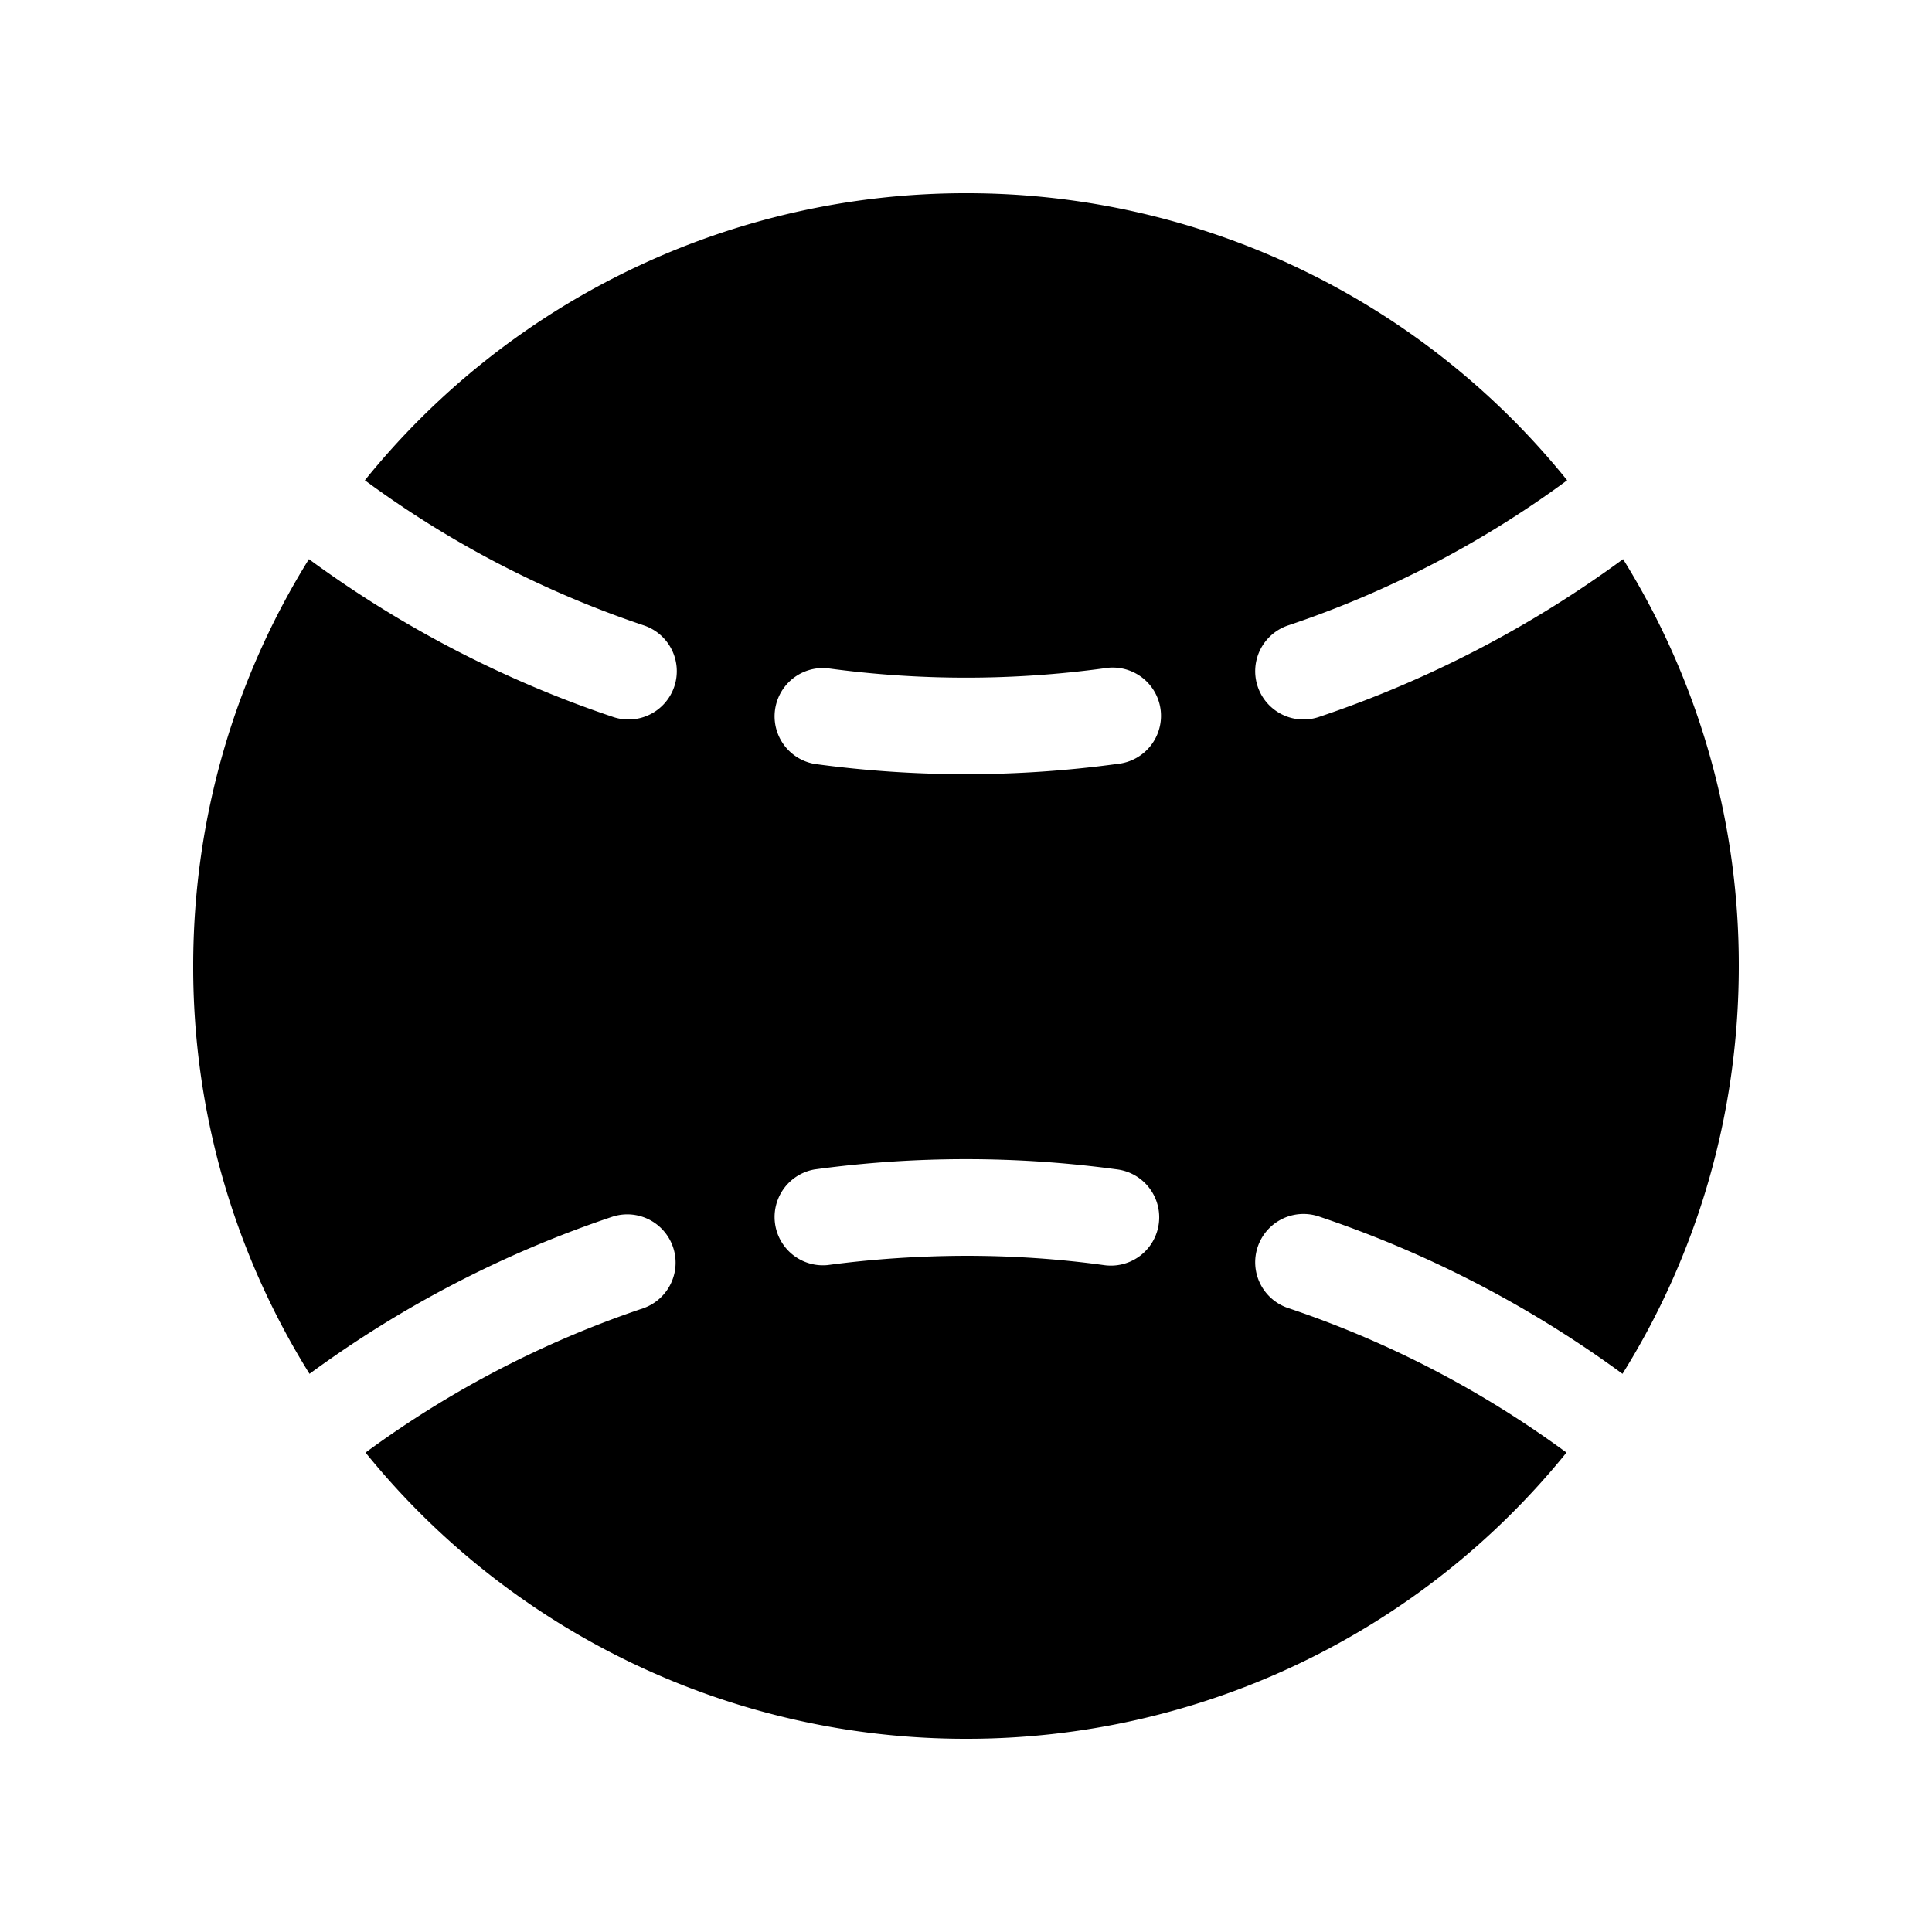 <svg xmlns="http://www.w3.org/2000/svg" width="1em" height="1em" viewBox="0 0 20 20"><path fill="currentColor" d="M18 10c0 1.55-.44 2.997-1.204 4.222a11.5 11.5 0 0 0-3.137-1.627a.5.5 0 1 0-.318.948a10.5 10.5 0 0 1 2.875 1.494A7.98 7.98 0 0 1 10 18a7.99 7.99 0 0 1-6.216-2.963a10.5 10.5 0 0 1 2.875-1.494a.5.5 0 0 0-.318-.948c-1.135.38-2.192.933-3.137 1.627A7.96 7.96 0 0 1 2 10c0-1.546.438-2.989 1.198-4.212A11.5 11.5 0 0 0 6.341 7.42a.5.5 0 1 0 .318-.948a10.5 10.5 0 0 1-2.882-1.5A7.99 7.99 0 0 1 10 2a7.98 7.98 0 0 1 6.223 2.972c-.868.64-1.839 1.15-2.882 1.5a.5.5 0 1 0 .318.948a11.5 11.5 0 0 0 3.143-1.632A7.96 7.96 0 0 1 18 10m-8 3q.73 0 1.432.097a.5.5 0 1 0 .136-.991a11.6 11.6 0 0 0-3.136 0a.5.5 0 0 0 .136.99Q9.27 13.002 10 13M8.568 6.918a.5.5 0 0 0-.136.99a11.6 11.6 0 0 0 3.136 0a.5.5 0 1 0-.136-.99a10.6 10.6 0 0 1-2.864 0"/></svg>